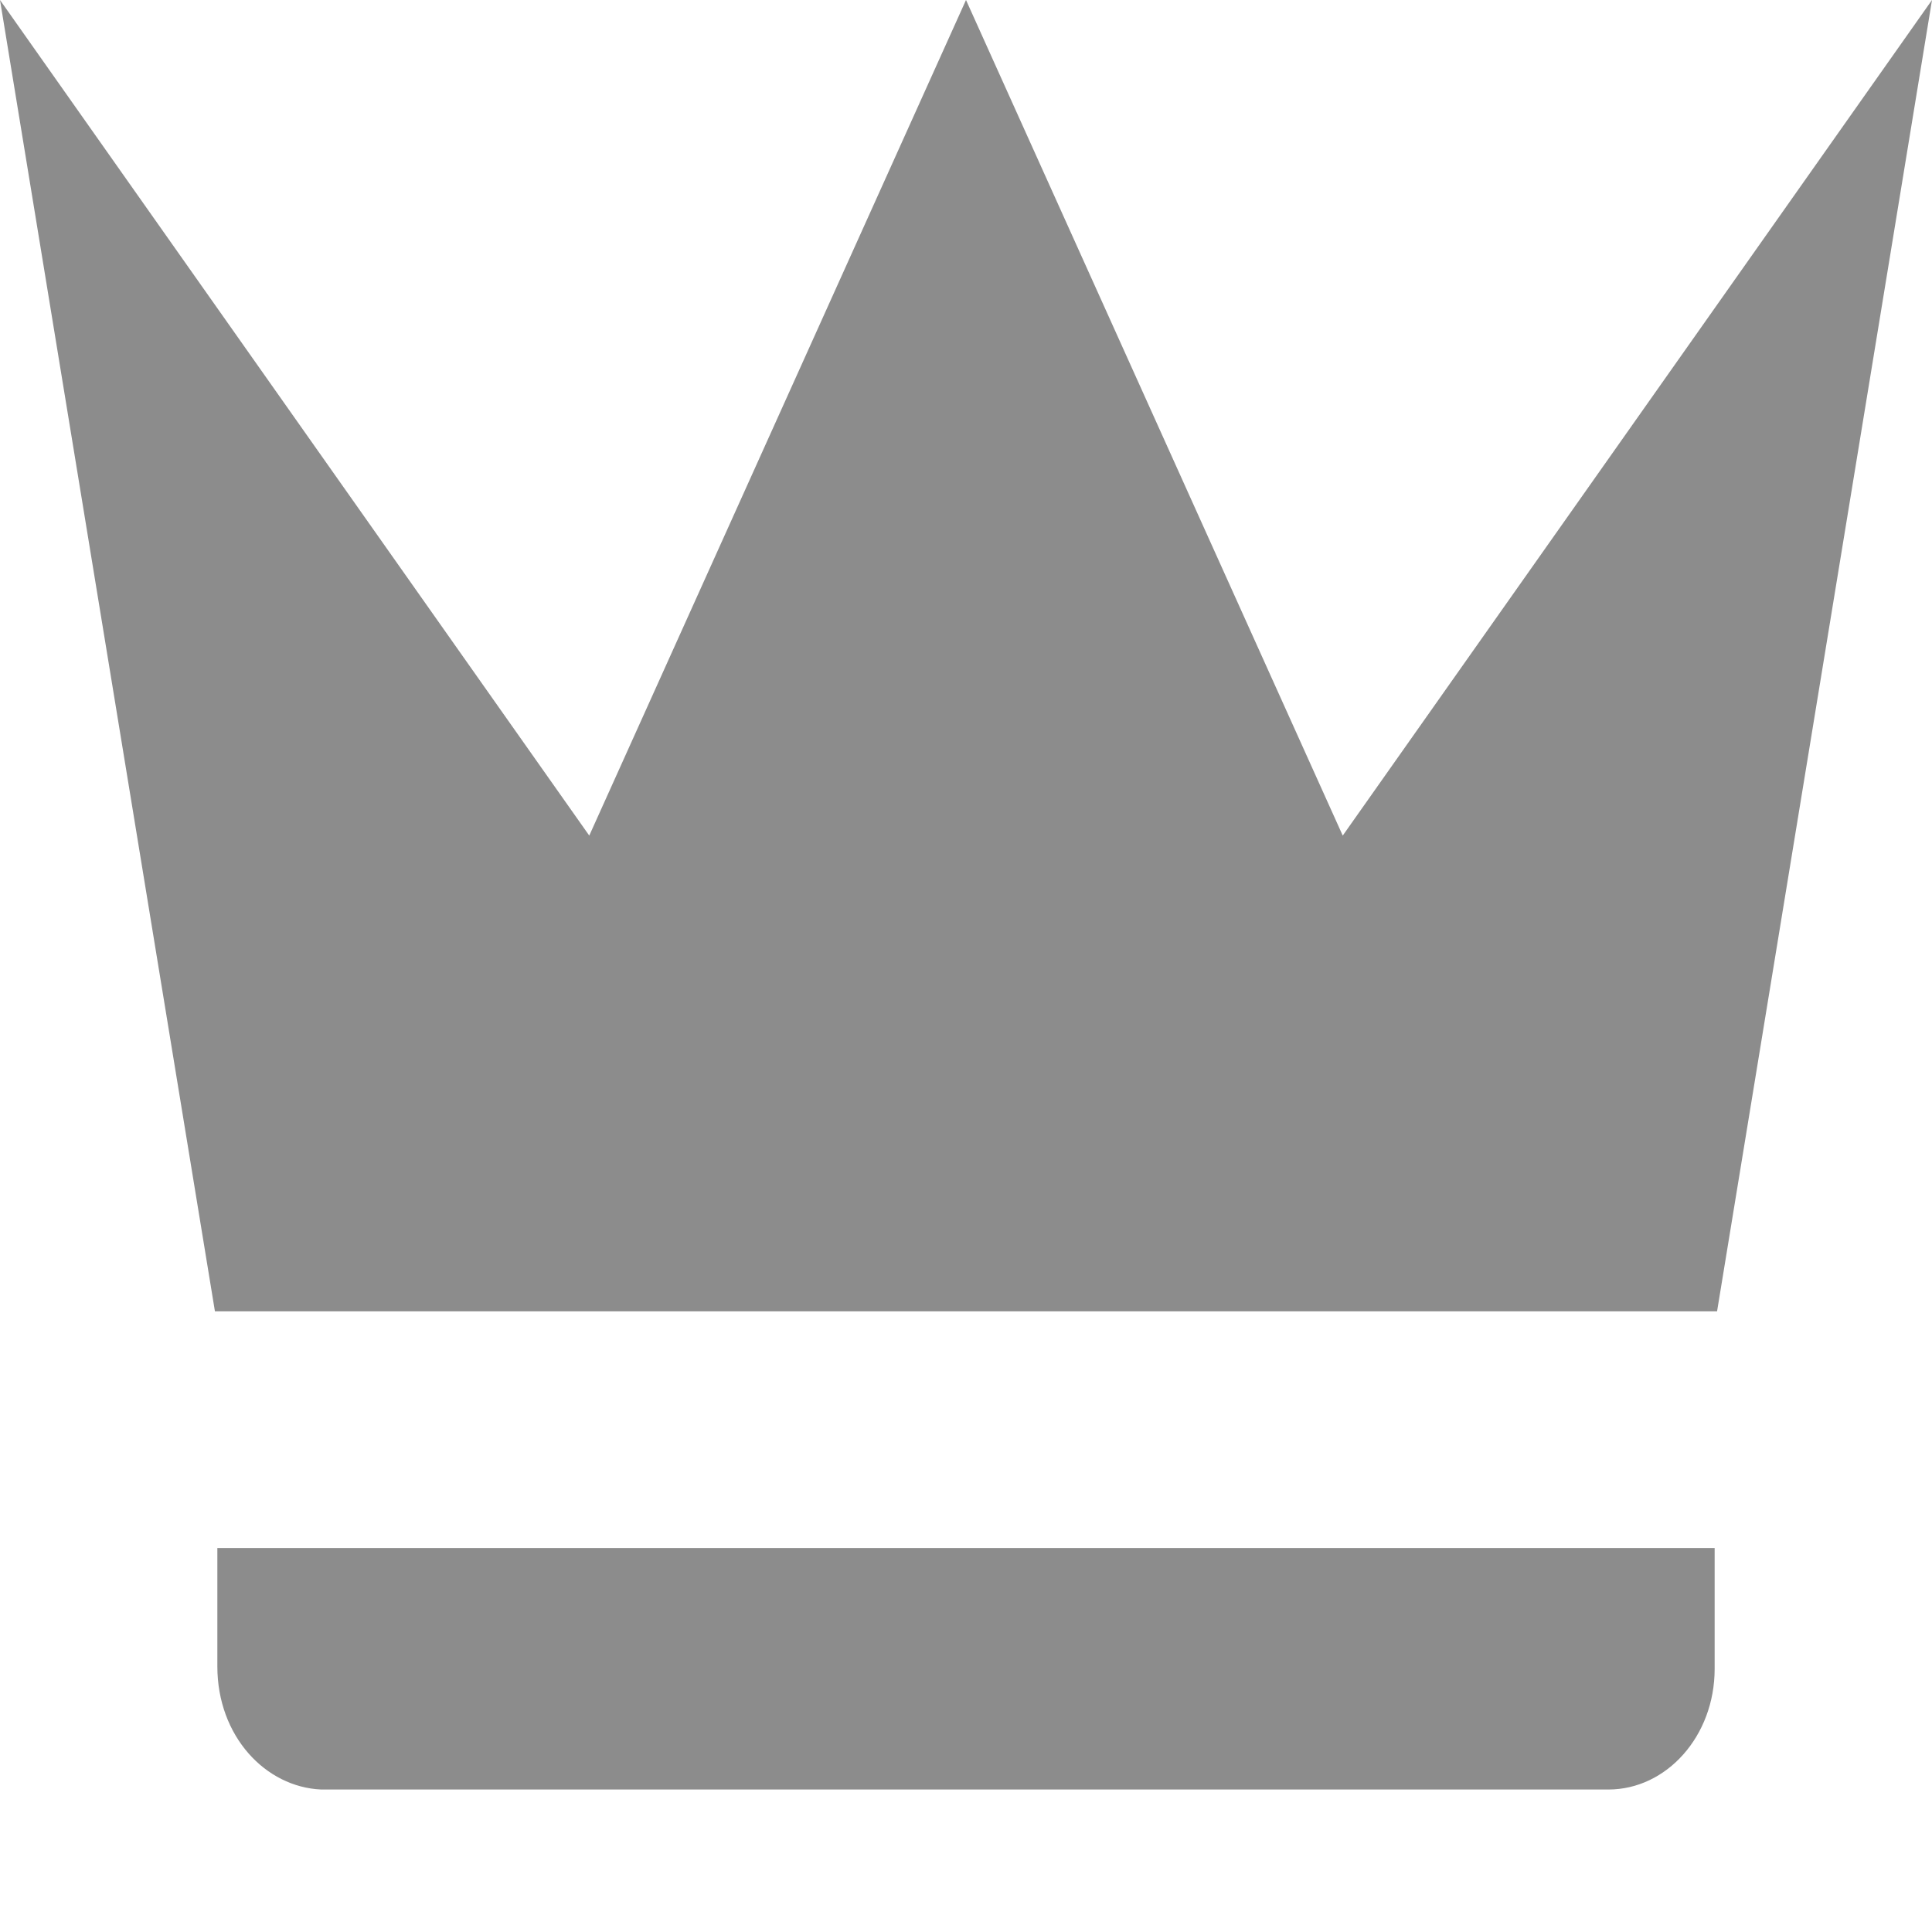 <svg width="8" height="8" xmlns="http://www.w3.org/2000/svg"><path d="M.89 5.43L0 0l2.44 3.46L4 0l1.56 3.46L8 0l-.89 5.43H.9zM7.1 6.91c0 .28-.2.5-.44.5H1.33C1.1 7.4.9 7.19.9 6.9v-.49H7.1v.5z" fill="#000" fill-opacity=".45"/></svg>